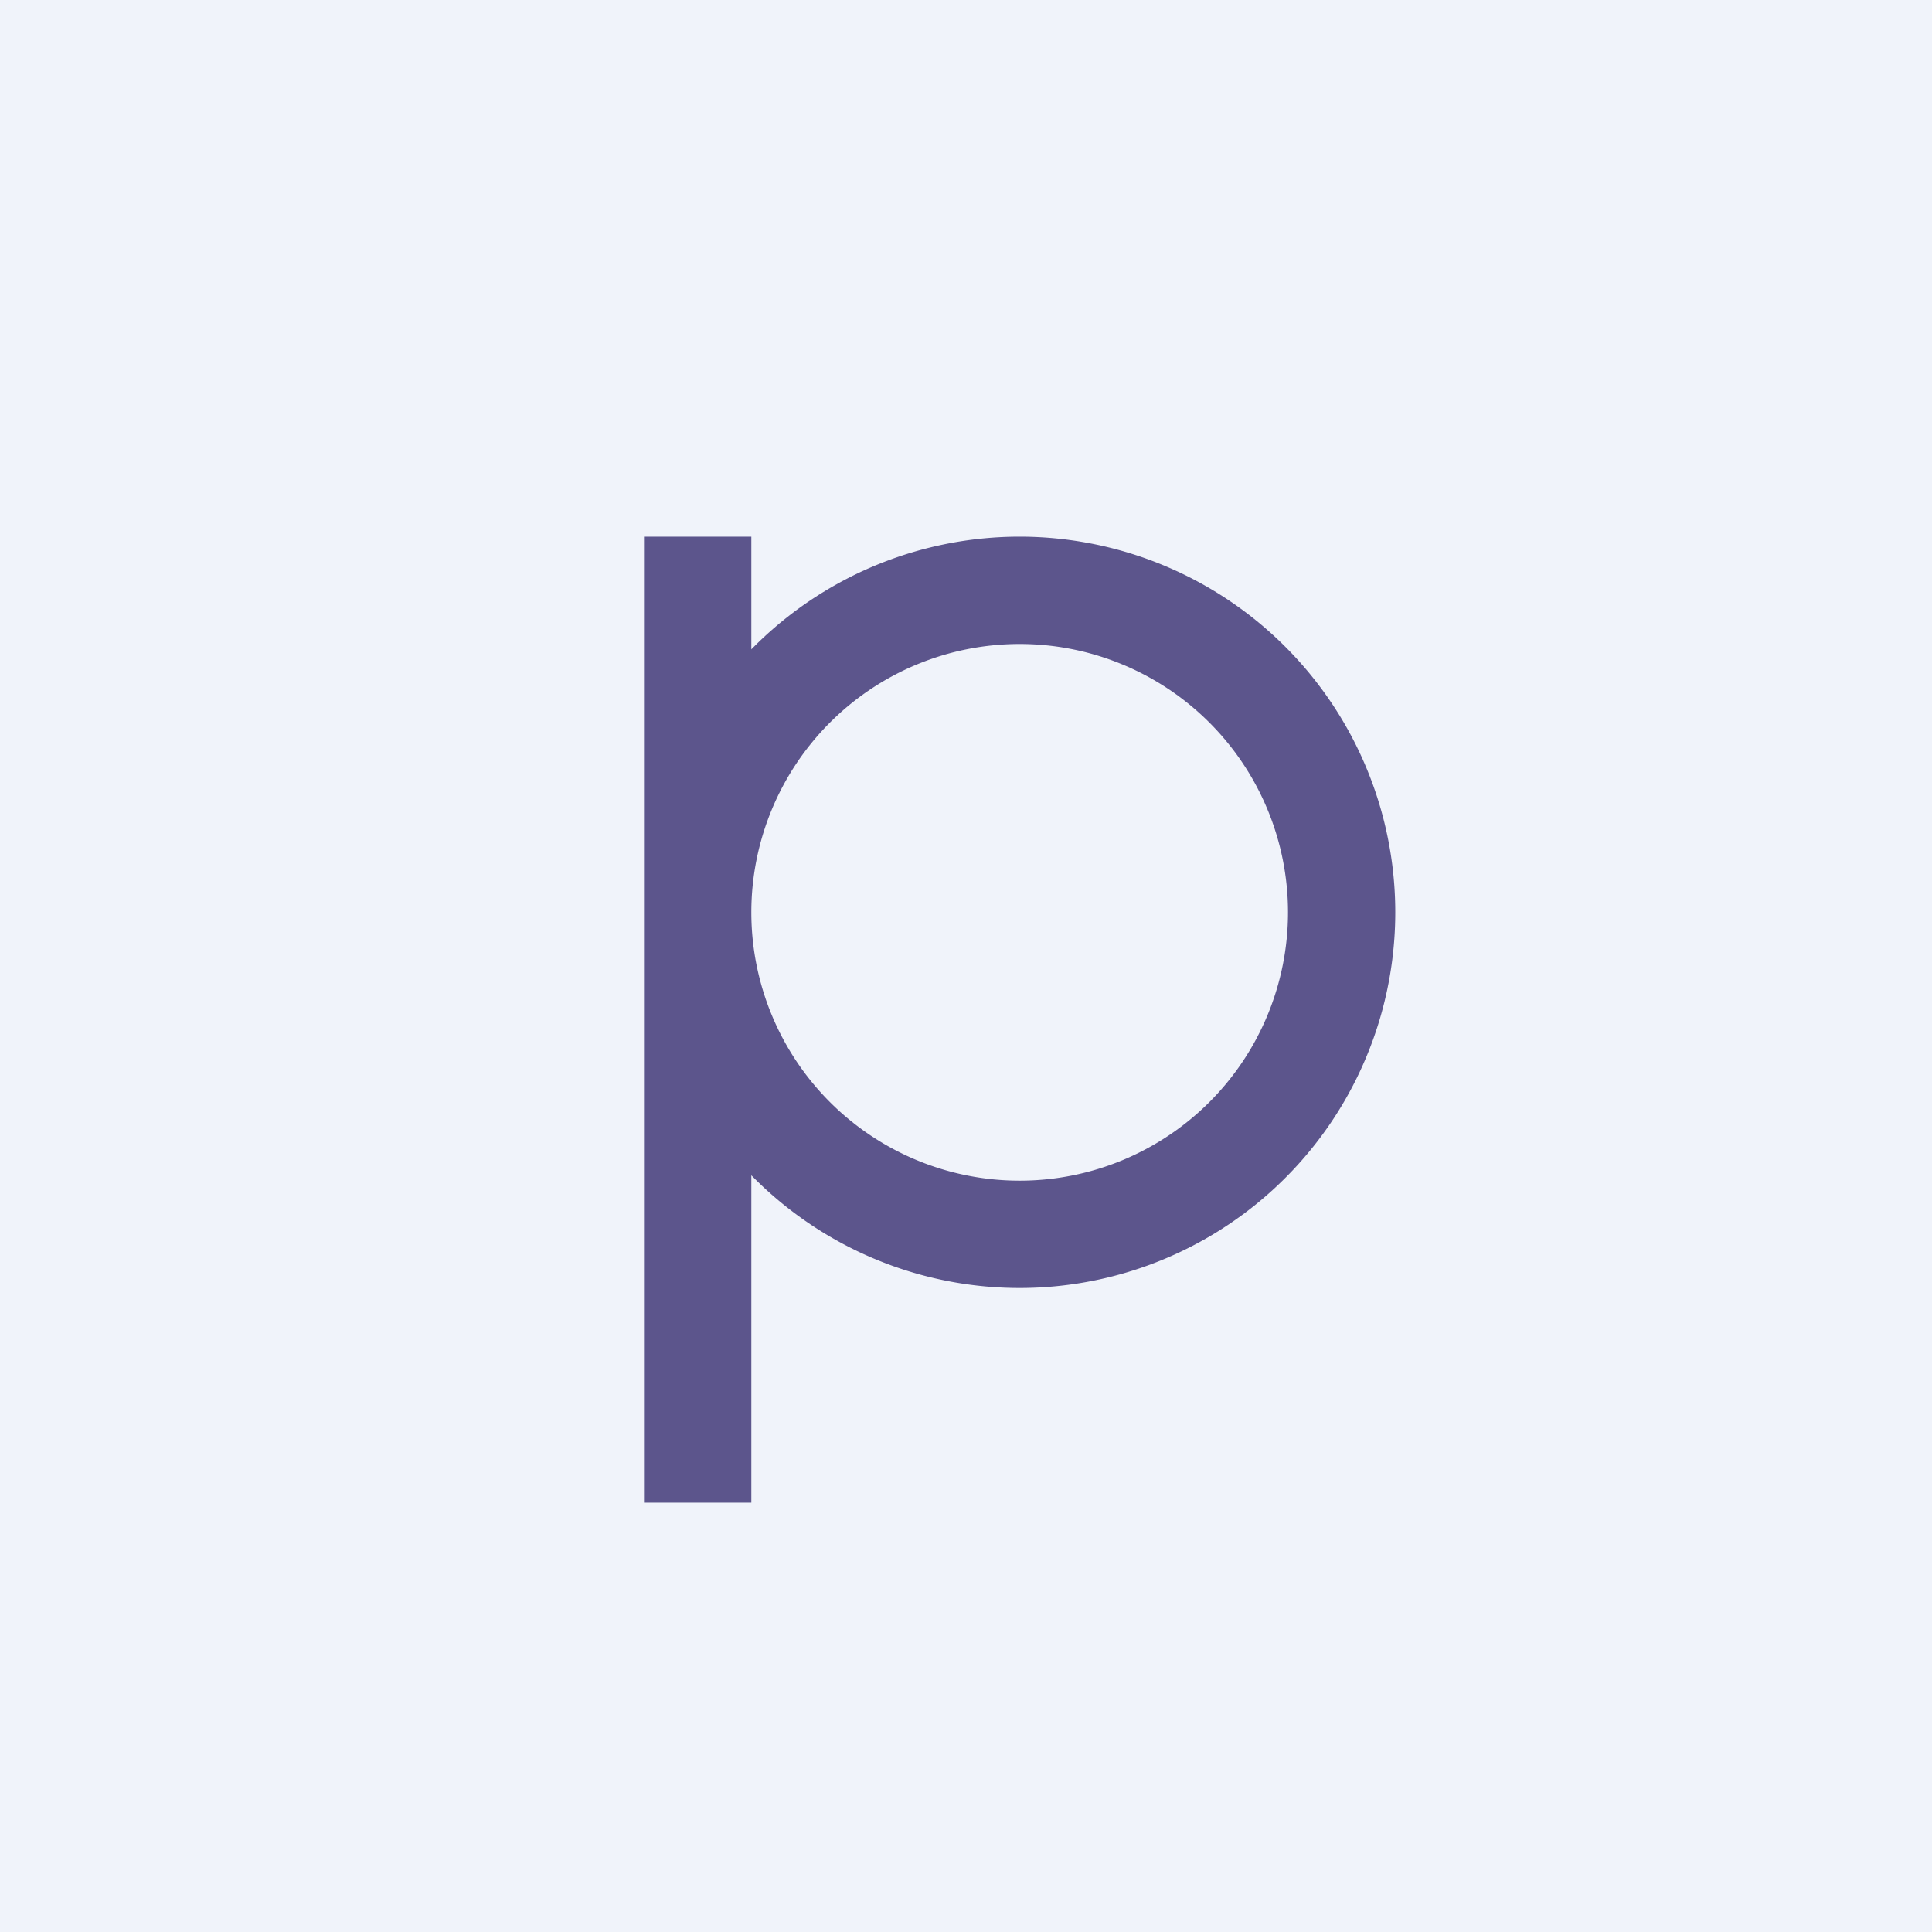 <!-- by TradingView --><svg width="18" height="18" fill="none" xmlns="http://www.w3.org/2000/svg"><path fill="#F0F3FA" d="M0 0h18v18H0z"/><path fill-rule="evenodd" clip-rule="evenodd" d="M7 5H6v9h1v-3.05A3.5 3.5 0 107 6.05V5zm0 3.5a2.5 2.5 0 105 0 2.5 2.5 0 00-5 0z" fill="#5C558C"/></svg>